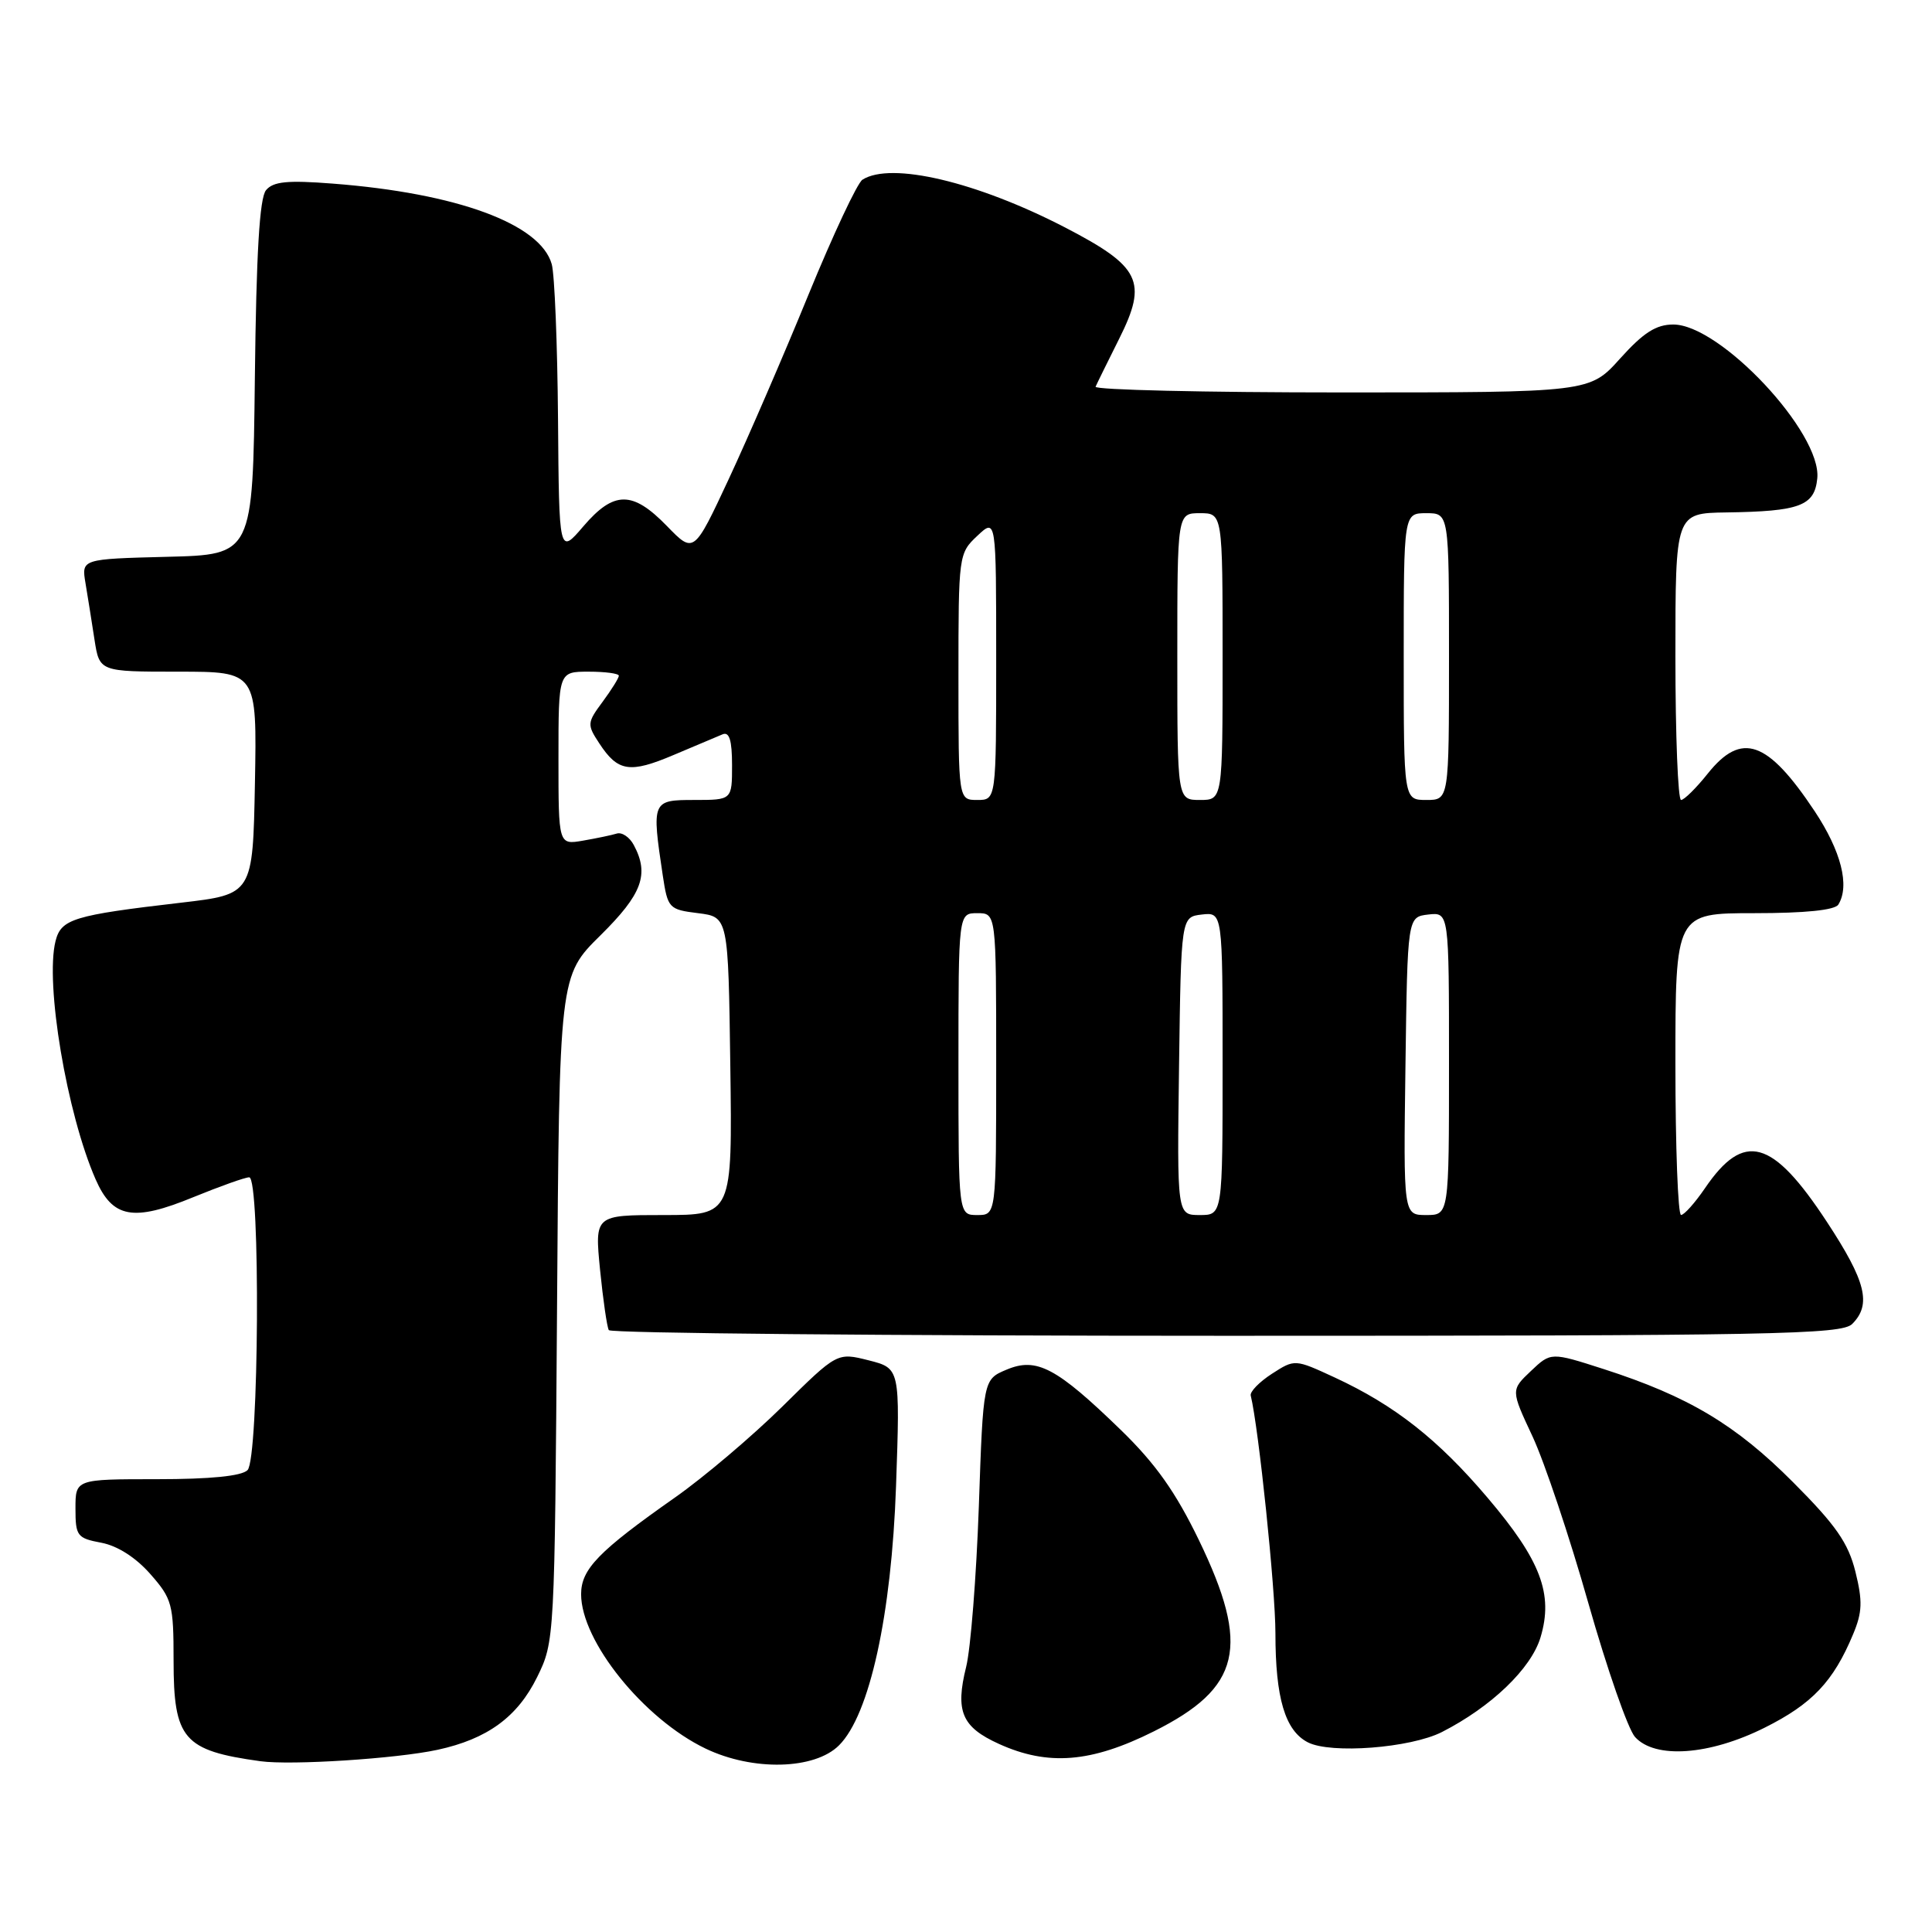 <?xml version="1.0" encoding="UTF-8" standalone="no"?>
<!DOCTYPE svg PUBLIC "-//W3C//DTD SVG 1.1//EN" "http://www.w3.org/Graphics/SVG/1.1/DTD/svg11.dtd" >
<svg xmlns="http://www.w3.org/2000/svg" xmlns:xlink="http://www.w3.org/1999/xlink" version="1.1" viewBox="0 0 256 256">
 <g >
 <path fill="currentColor"
d=" M 57.97 231.86 C 64.57 230.43 68.57 227.52 71.18 222.21 C 73.48 217.53 73.50 217.21 73.81 173.41 C 74.11 129.32 74.11 129.32 79.56 123.94 C 85.10 118.47 86.06 115.86 83.98 111.97 C 83.43 110.93 82.41 110.24 81.73 110.45 C 81.06 110.66 79.04 111.08 77.25 111.39 C 74.00 111.95 74.00 111.95 74.00 100.47 C 74.00 89.00 74.00 89.00 78.00 89.00 C 80.20 89.00 82.00 89.24 82.00 89.54 C 82.00 89.84 81.03 91.39 79.85 92.99 C 77.79 95.77 77.77 96.01 79.41 98.50 C 81.87 102.26 83.44 102.51 89.28 100.03 C 92.15 98.82 95.06 97.59 95.75 97.30 C 96.64 96.93 97.00 98.10 97.00 101.39 C 97.00 106.00 97.00 106.00 92.00 106.00 C 86.39 106.00 86.34 106.12 87.82 116.00 C 88.48 120.36 88.63 120.52 92.50 121.00 C 96.50 121.50 96.50 121.50 96.77 141.25 C 97.04 161.00 97.04 161.00 87.92 161.00 C 78.80 161.00 78.80 161.00 79.51 168.25 C 79.91 172.24 80.43 175.84 80.67 176.25 C 80.92 176.66 117.73 177.00 162.49 177.00 C 235.13 177.00 244.03 176.83 245.43 175.43 C 248.01 172.84 247.26 169.80 242.07 161.90 C 234.85 150.90 231.08 149.86 225.92 157.44 C 224.59 159.39 223.16 160.99 222.75 160.99 C 222.34 161.00 222.00 152.00 222.00 141.00 C 222.00 121.00 222.00 121.00 232.44 121.00 C 239.20 121.00 243.13 120.60 243.59 119.86 C 245.13 117.37 243.96 112.78 240.46 107.50 C 234.22 98.11 230.77 96.89 226.29 102.50 C 224.76 104.42 223.16 106.00 222.75 106.00 C 222.34 106.00 222.00 97.45 222.00 87.00 C 222.00 68.00 222.00 68.00 228.75 67.90 C 238.51 67.76 240.44 67.03 240.80 63.38 C 241.40 57.36 227.95 43.00 221.72 43.00 C 219.44 43.00 217.77 44.07 214.68 47.50 C 210.64 52.00 210.64 52.00 177.74 52.00 C 159.64 52.00 144.98 51.66 145.17 51.24 C 145.35 50.82 146.76 47.96 148.30 44.88 C 152.10 37.29 151.14 35.33 141.11 30.13 C 129.41 24.08 118.06 21.40 114.28 23.81 C 113.60 24.24 110.39 31.09 107.13 39.04 C 103.88 46.99 99.13 57.97 96.58 63.44 C 91.94 73.38 91.94 73.38 88.36 69.69 C 83.80 65.00 81.34 65.02 77.29 69.75 C 74.08 73.50 74.08 73.50 73.94 55.50 C 73.86 45.60 73.49 36.38 73.11 35.01 C 71.62 29.67 60.57 25.60 44.10 24.33 C 38.09 23.86 36.20 24.05 35.25 25.20 C 34.39 26.23 33.96 33.56 33.77 50.08 C 33.50 73.50 33.50 73.50 22.15 73.78 C 10.79 74.07 10.79 74.07 11.33 77.28 C 11.63 79.05 12.16 82.41 12.52 84.75 C 13.18 89.00 13.18 89.00 23.61 89.00 C 34.05 89.00 34.05 89.00 33.78 103.75 C 33.50 118.50 33.50 118.50 24.00 119.61 C 9.71 121.27 8.10 121.77 7.36 124.69 C 5.95 130.31 8.85 147.55 12.67 156.27 C 14.93 161.42 17.64 161.91 25.62 158.63 C 29.15 157.19 32.48 156.00 33.02 156.00 C 34.53 156.00 34.32 193.28 32.80 194.80 C 32.01 195.59 27.87 196.00 20.80 196.00 C 10.00 196.00 10.00 196.00 10.00 199.89 C 10.00 203.52 10.22 203.82 13.42 204.42 C 15.56 204.82 18.00 206.38 19.92 208.57 C 22.81 211.85 23.00 212.57 23.00 220.03 C 23.00 230.45 24.30 231.96 34.50 233.37 C 38.59 233.93 52.50 233.04 57.97 231.86 Z  M 111.18 231.26 C 115.23 227.22 118.13 214.01 118.73 196.91 C 119.27 181.31 119.27 181.31 115.10 180.25 C 110.93 179.20 110.93 179.20 103.67 186.37 C 99.67 190.31 93.28 195.73 89.45 198.42 C 79.31 205.54 77.00 207.92 77.00 211.24 C 77.00 217.47 85.30 227.77 93.50 231.70 C 99.76 234.70 107.95 234.50 111.18 231.26 Z  M 152.88 229.42 C 164.44 223.64 165.71 218.25 158.86 204.07 C 155.78 197.71 153.12 193.95 148.54 189.50 C 140.00 181.21 137.36 179.81 133.39 181.48 C 130.28 182.78 130.28 182.78 129.70 199.64 C 129.37 208.91 128.62 218.46 128.02 220.87 C 126.56 226.76 127.44 228.84 132.35 231.07 C 138.86 234.03 144.59 233.57 152.88 229.42 Z  M 191.05 229.51 C 197.60 226.17 202.89 221.10 204.13 216.95 C 205.85 211.22 204.16 206.76 197.13 198.48 C 190.57 190.74 184.81 186.21 176.85 182.52 C 171.57 180.08 171.57 180.08 168.54 182.03 C 166.87 183.11 165.60 184.41 165.73 184.92 C 166.79 189.29 169.00 210.58 169.00 216.40 C 169.00 225.01 170.28 229.32 173.30 230.87 C 176.35 232.43 186.88 231.62 191.05 229.51 Z  M 233.82 228.93 C 240.11 225.79 242.93 222.82 245.54 216.56 C 246.77 213.63 246.82 212.16 245.85 208.25 C 244.90 204.44 243.27 202.09 237.58 196.39 C 230.01 188.79 223.70 185.02 212.50 181.41 C 205.50 179.16 205.50 179.16 202.85 181.67 C 200.19 184.19 200.19 184.19 203.07 190.34 C 204.65 193.73 207.98 203.66 210.46 212.41 C 212.95 221.17 215.73 229.15 216.65 230.16 C 219.31 233.10 226.50 232.59 233.82 228.93 Z  M 127.00 141.00 C 127.00 121.00 127.00 121.00 129.50 121.00 C 132.00 121.00 132.00 121.00 132.00 141.00 C 132.00 161.00 132.00 161.00 129.50 161.00 C 127.00 161.00 127.00 161.00 127.00 141.00 Z  M 156.23 141.25 C 156.50 121.50 156.50 121.50 159.25 121.18 C 162.00 120.87 162.00 120.87 162.00 140.93 C 162.00 161.00 162.00 161.00 158.98 161.00 C 155.96 161.00 155.96 161.00 156.23 141.25 Z  M 186.23 141.25 C 186.50 121.50 186.50 121.50 189.25 121.18 C 192.00 120.87 192.00 120.87 192.00 140.93 C 192.00 161.00 192.00 161.00 188.98 161.00 C 185.96 161.00 185.96 161.00 186.23 141.25 Z  M 127.00 89.67 C 127.00 73.55 127.03 73.32 129.50 71.00 C 132.00 68.65 132.00 68.65 132.00 87.33 C 132.00 106.00 132.00 106.00 129.50 106.00 C 127.00 106.00 127.00 106.00 127.00 89.67 Z  M 156.00 87.00 C 156.00 68.00 156.00 68.00 159.00 68.00 C 162.00 68.00 162.00 68.00 162.00 87.00 C 162.00 106.00 162.00 106.00 159.00 106.00 C 156.00 106.00 156.00 106.00 156.00 87.00 Z  M 186.00 87.00 C 186.00 68.00 186.00 68.00 189.00 68.00 C 192.00 68.00 192.00 68.00 192.00 87.00 C 192.00 106.00 192.00 106.00 189.00 106.00 C 186.00 106.00 186.00 106.00 186.00 87.00 Z "/>
</g>
</svg>